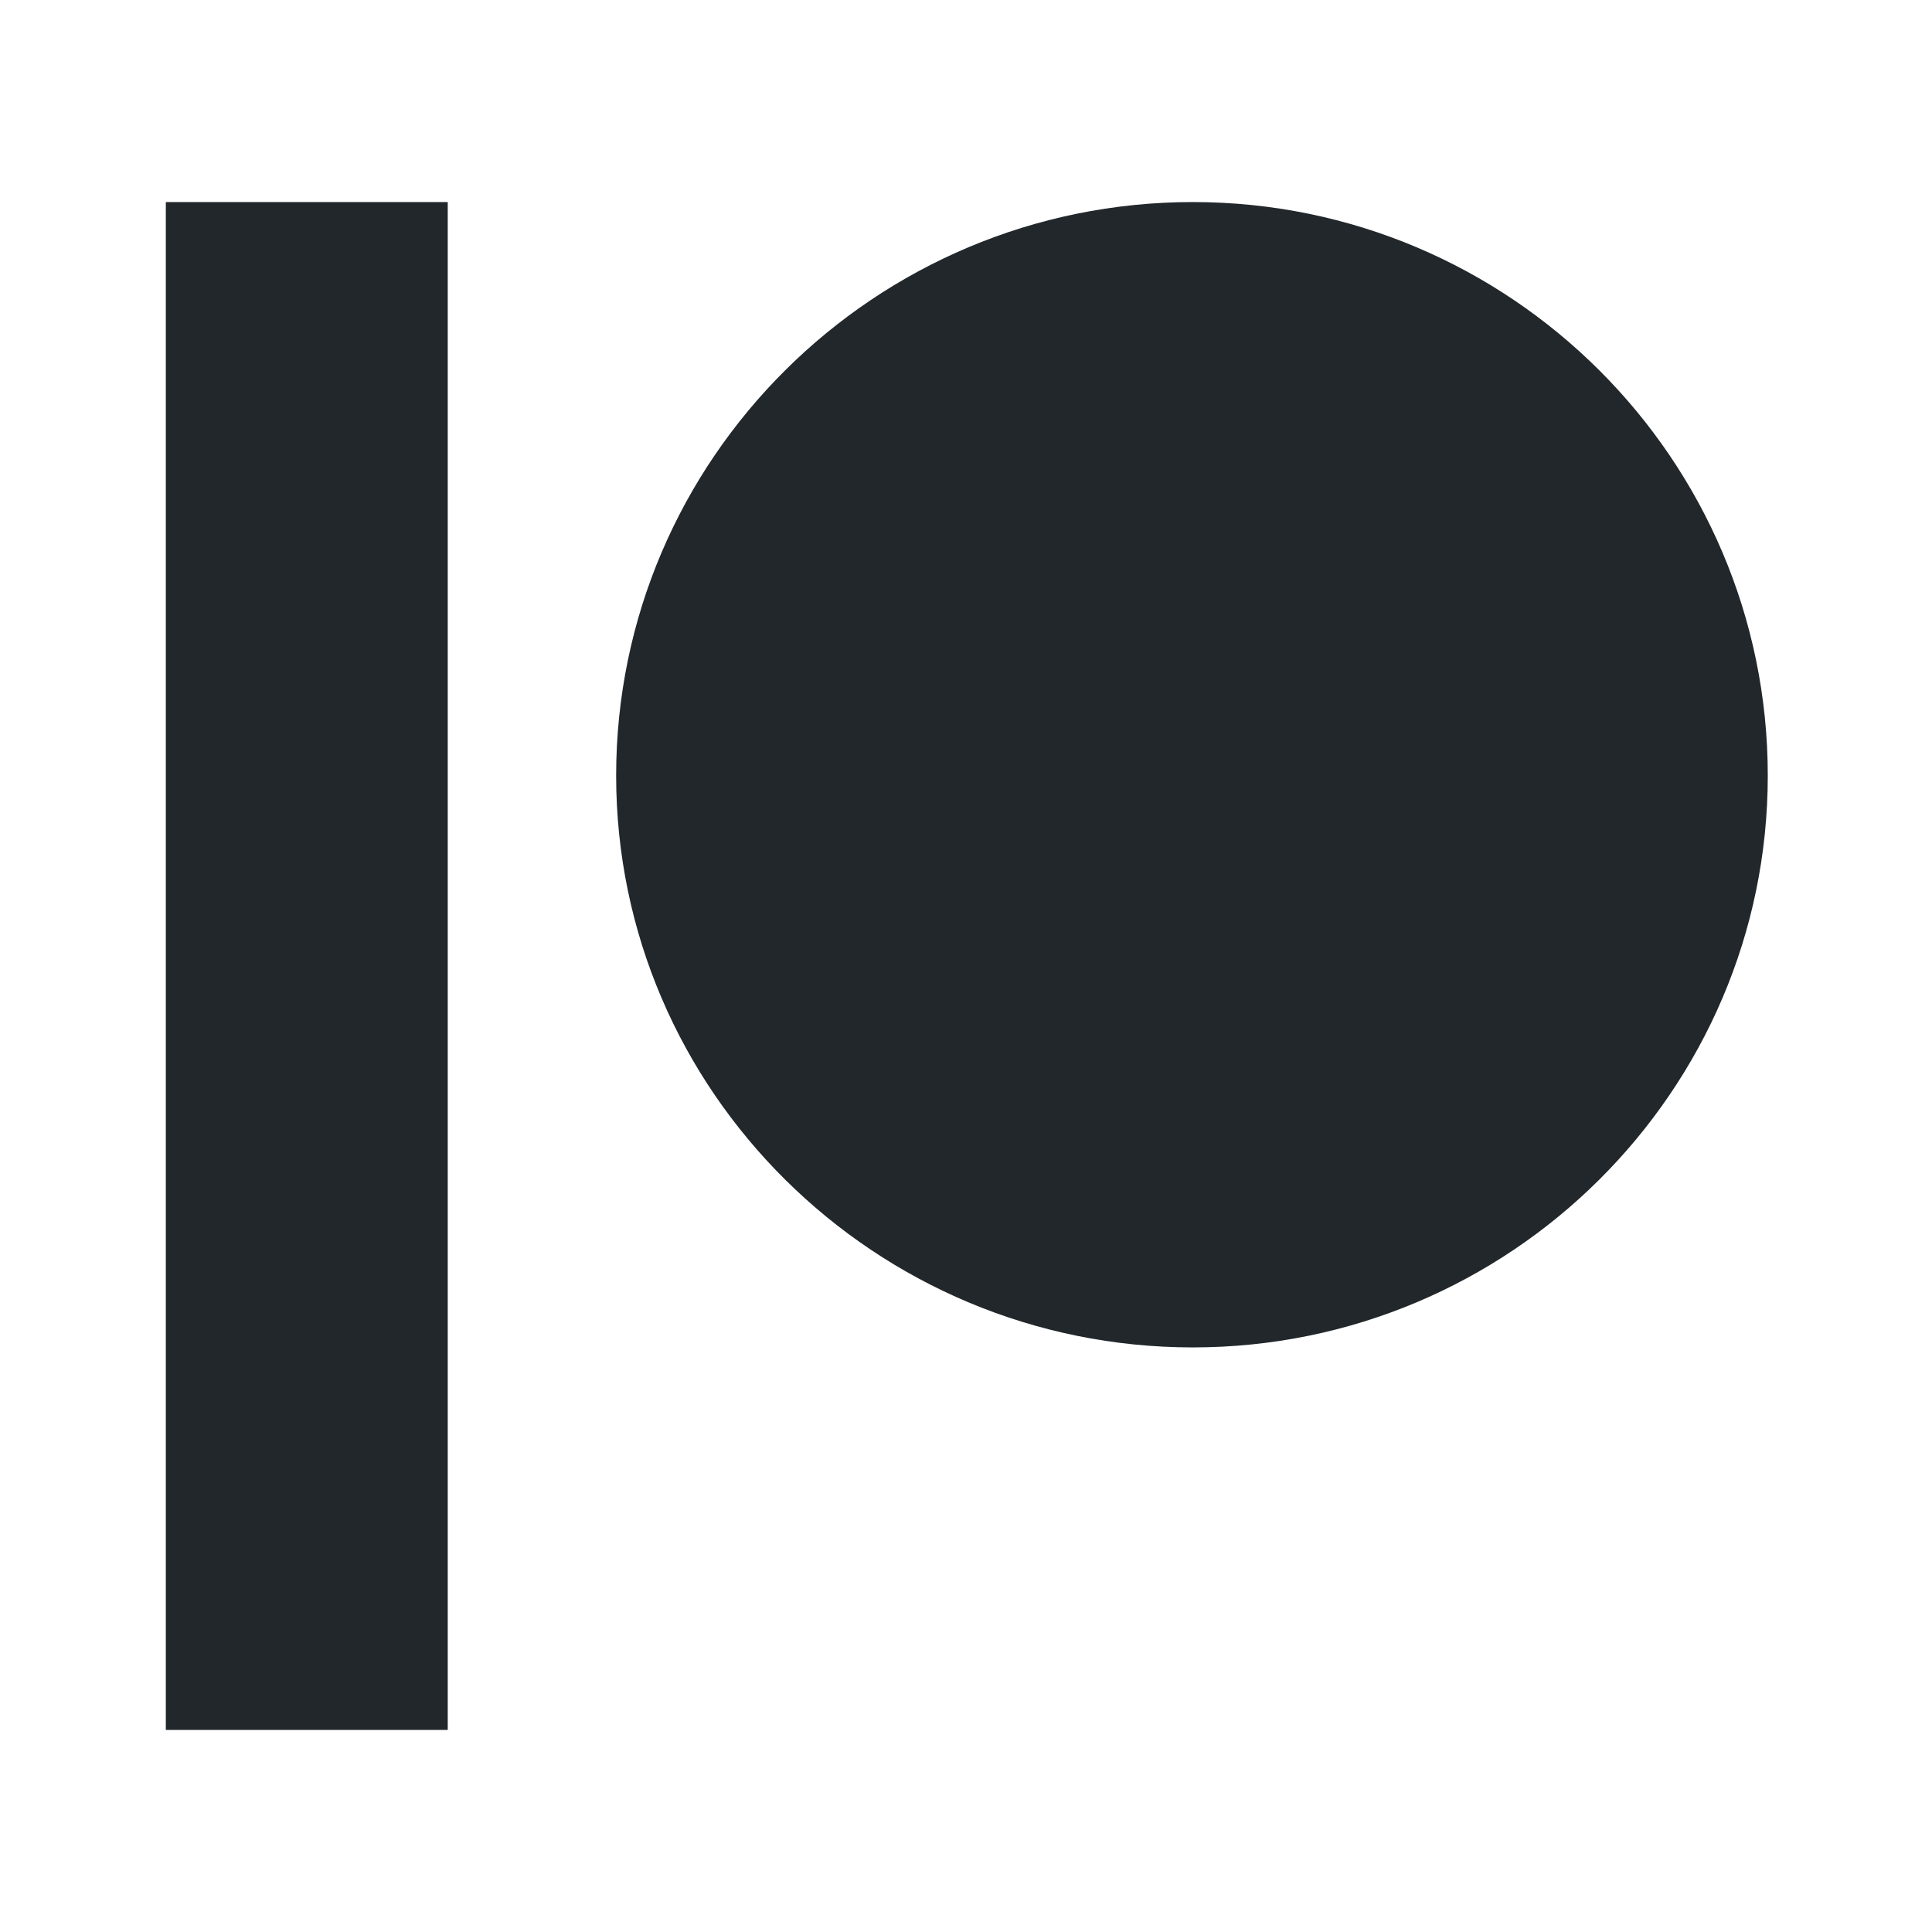 <svg width="24" height="24" viewBox="0 0 24 24" fill="none" xmlns="http://www.w3.org/2000/svg">
<path d="M14.818 2.51C10.868 2.51 7.654 5.706 7.654 9.635C7.654 13.551 10.868 16.738 14.818 16.738C18.756 16.738 21.96 13.551 21.96 9.635C21.96 5.705 18.756 2.51 14.818 2.51ZM2.06 21.49V2.51H5.562V21.49H2.06Z" fill="#21272A"/>
</svg>
